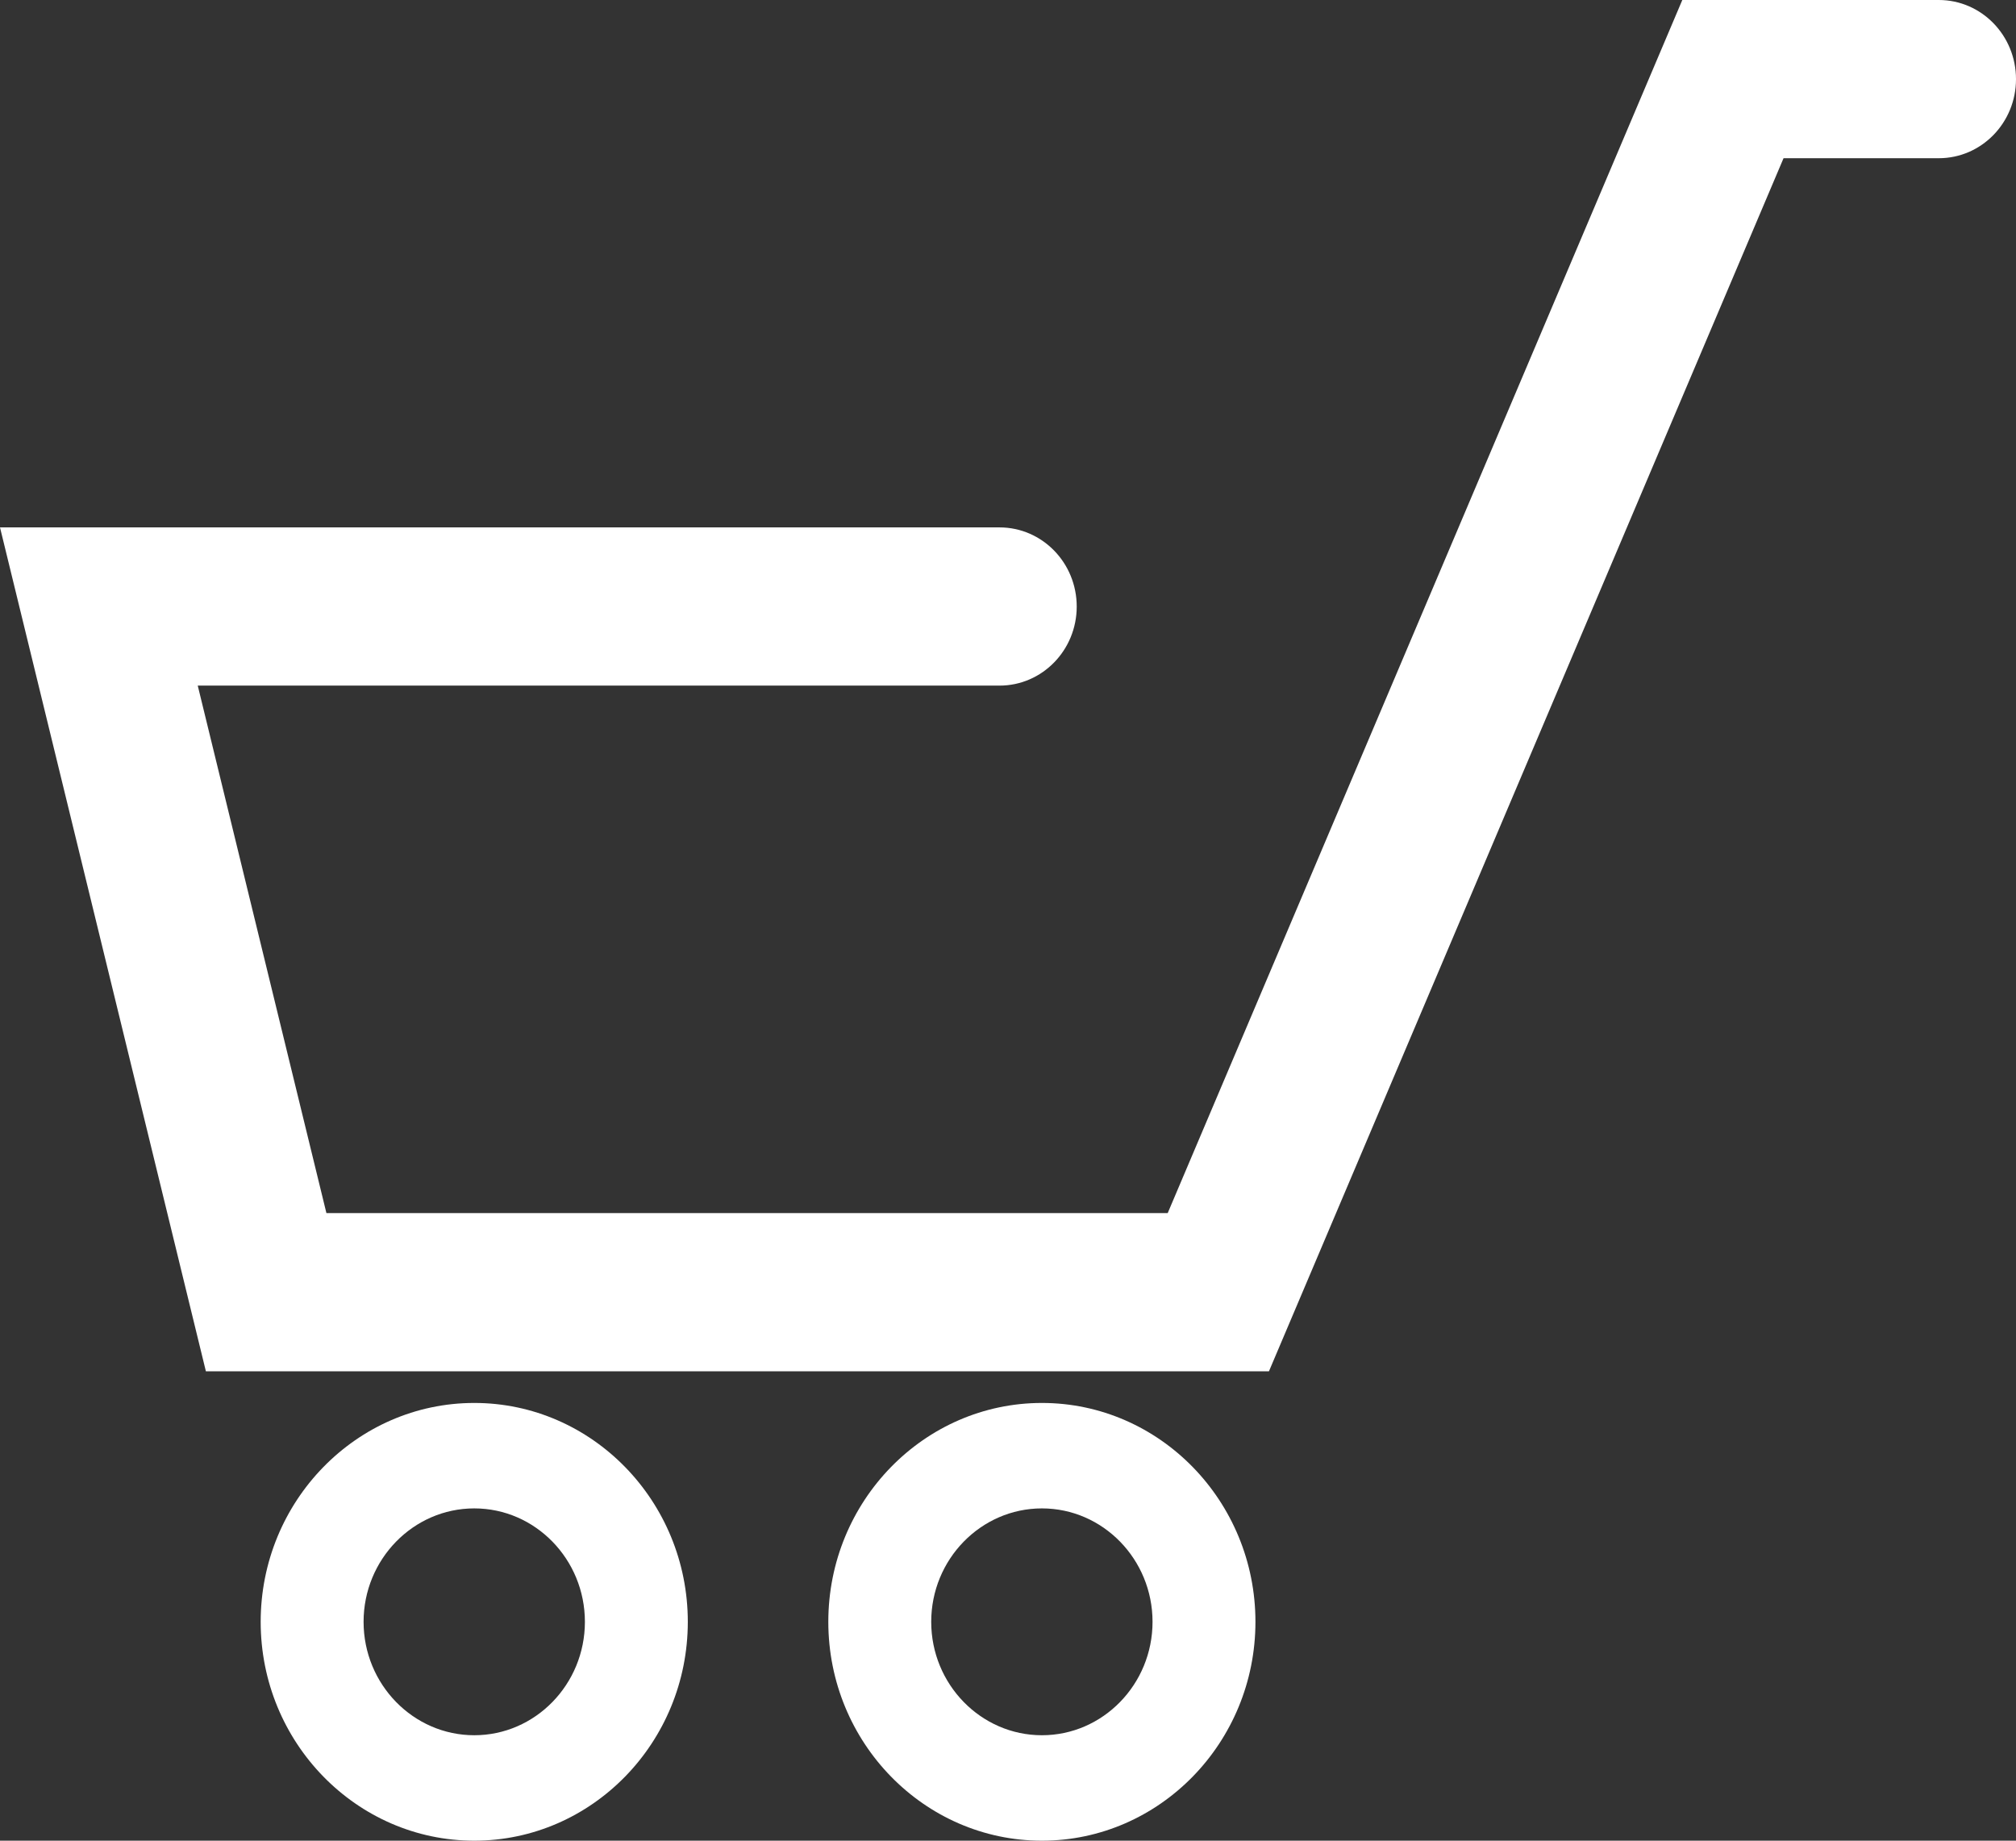 <svg class="svg-ico-cart" xmlns="http://www.w3.org/2000/svg" width="23" height="21" viewBox="0 0 23 21"><rect x="0" y="0" width="23" height="21" fill="#333333" stroke="none"/><path fill="#fff" fill-rule="evenodd" clip-rule="evenodd" d="M23 0.903C23 1.401 22.606 1.805 22.119 1.805H20.348L14.477 15.645H2.349L0 6.017H11.403C11.89 6.017 12.284 6.421 12.284 6.92C12.284 7.418 11.89 7.822 11.403 7.822H2.256L3.724 13.84H13.322L19.193 0H22.119C22.606 0 23 0.404 23 0.903ZM7.847 18.503C7.847 19.88 6.754 21 5.411 21C4.067 21 2.974 19.88 2.974 18.503C2.974 17.126 4.067 16.006 5.411 16.006C6.754 16.006 7.847 17.126 7.847 18.503ZM5.411 17.209C6.107 17.209 6.673 17.79 6.673 18.503C6.673 19.216 6.107 19.797 5.411 19.797C4.715 19.797 4.148 19.216 4.148 18.503C4.148 17.79 4.715 17.209 5.411 17.209ZM14.323 18.503C14.323 19.88 13.23 21 11.887 21C10.543 21 9.45 19.88 9.45 18.503C9.45 17.126 10.543 16.006 11.887 16.006C13.23 16.006 14.323 17.126 14.323 18.503ZM11.887 17.209C12.583 17.209 13.149 17.79 13.149 18.503C13.149 19.216 12.583 19.797 11.887 19.797C11.191 19.797 10.624 19.216 10.624 18.503C10.624 17.79 11.191 17.209 11.887 17.209Z"></path></svg>